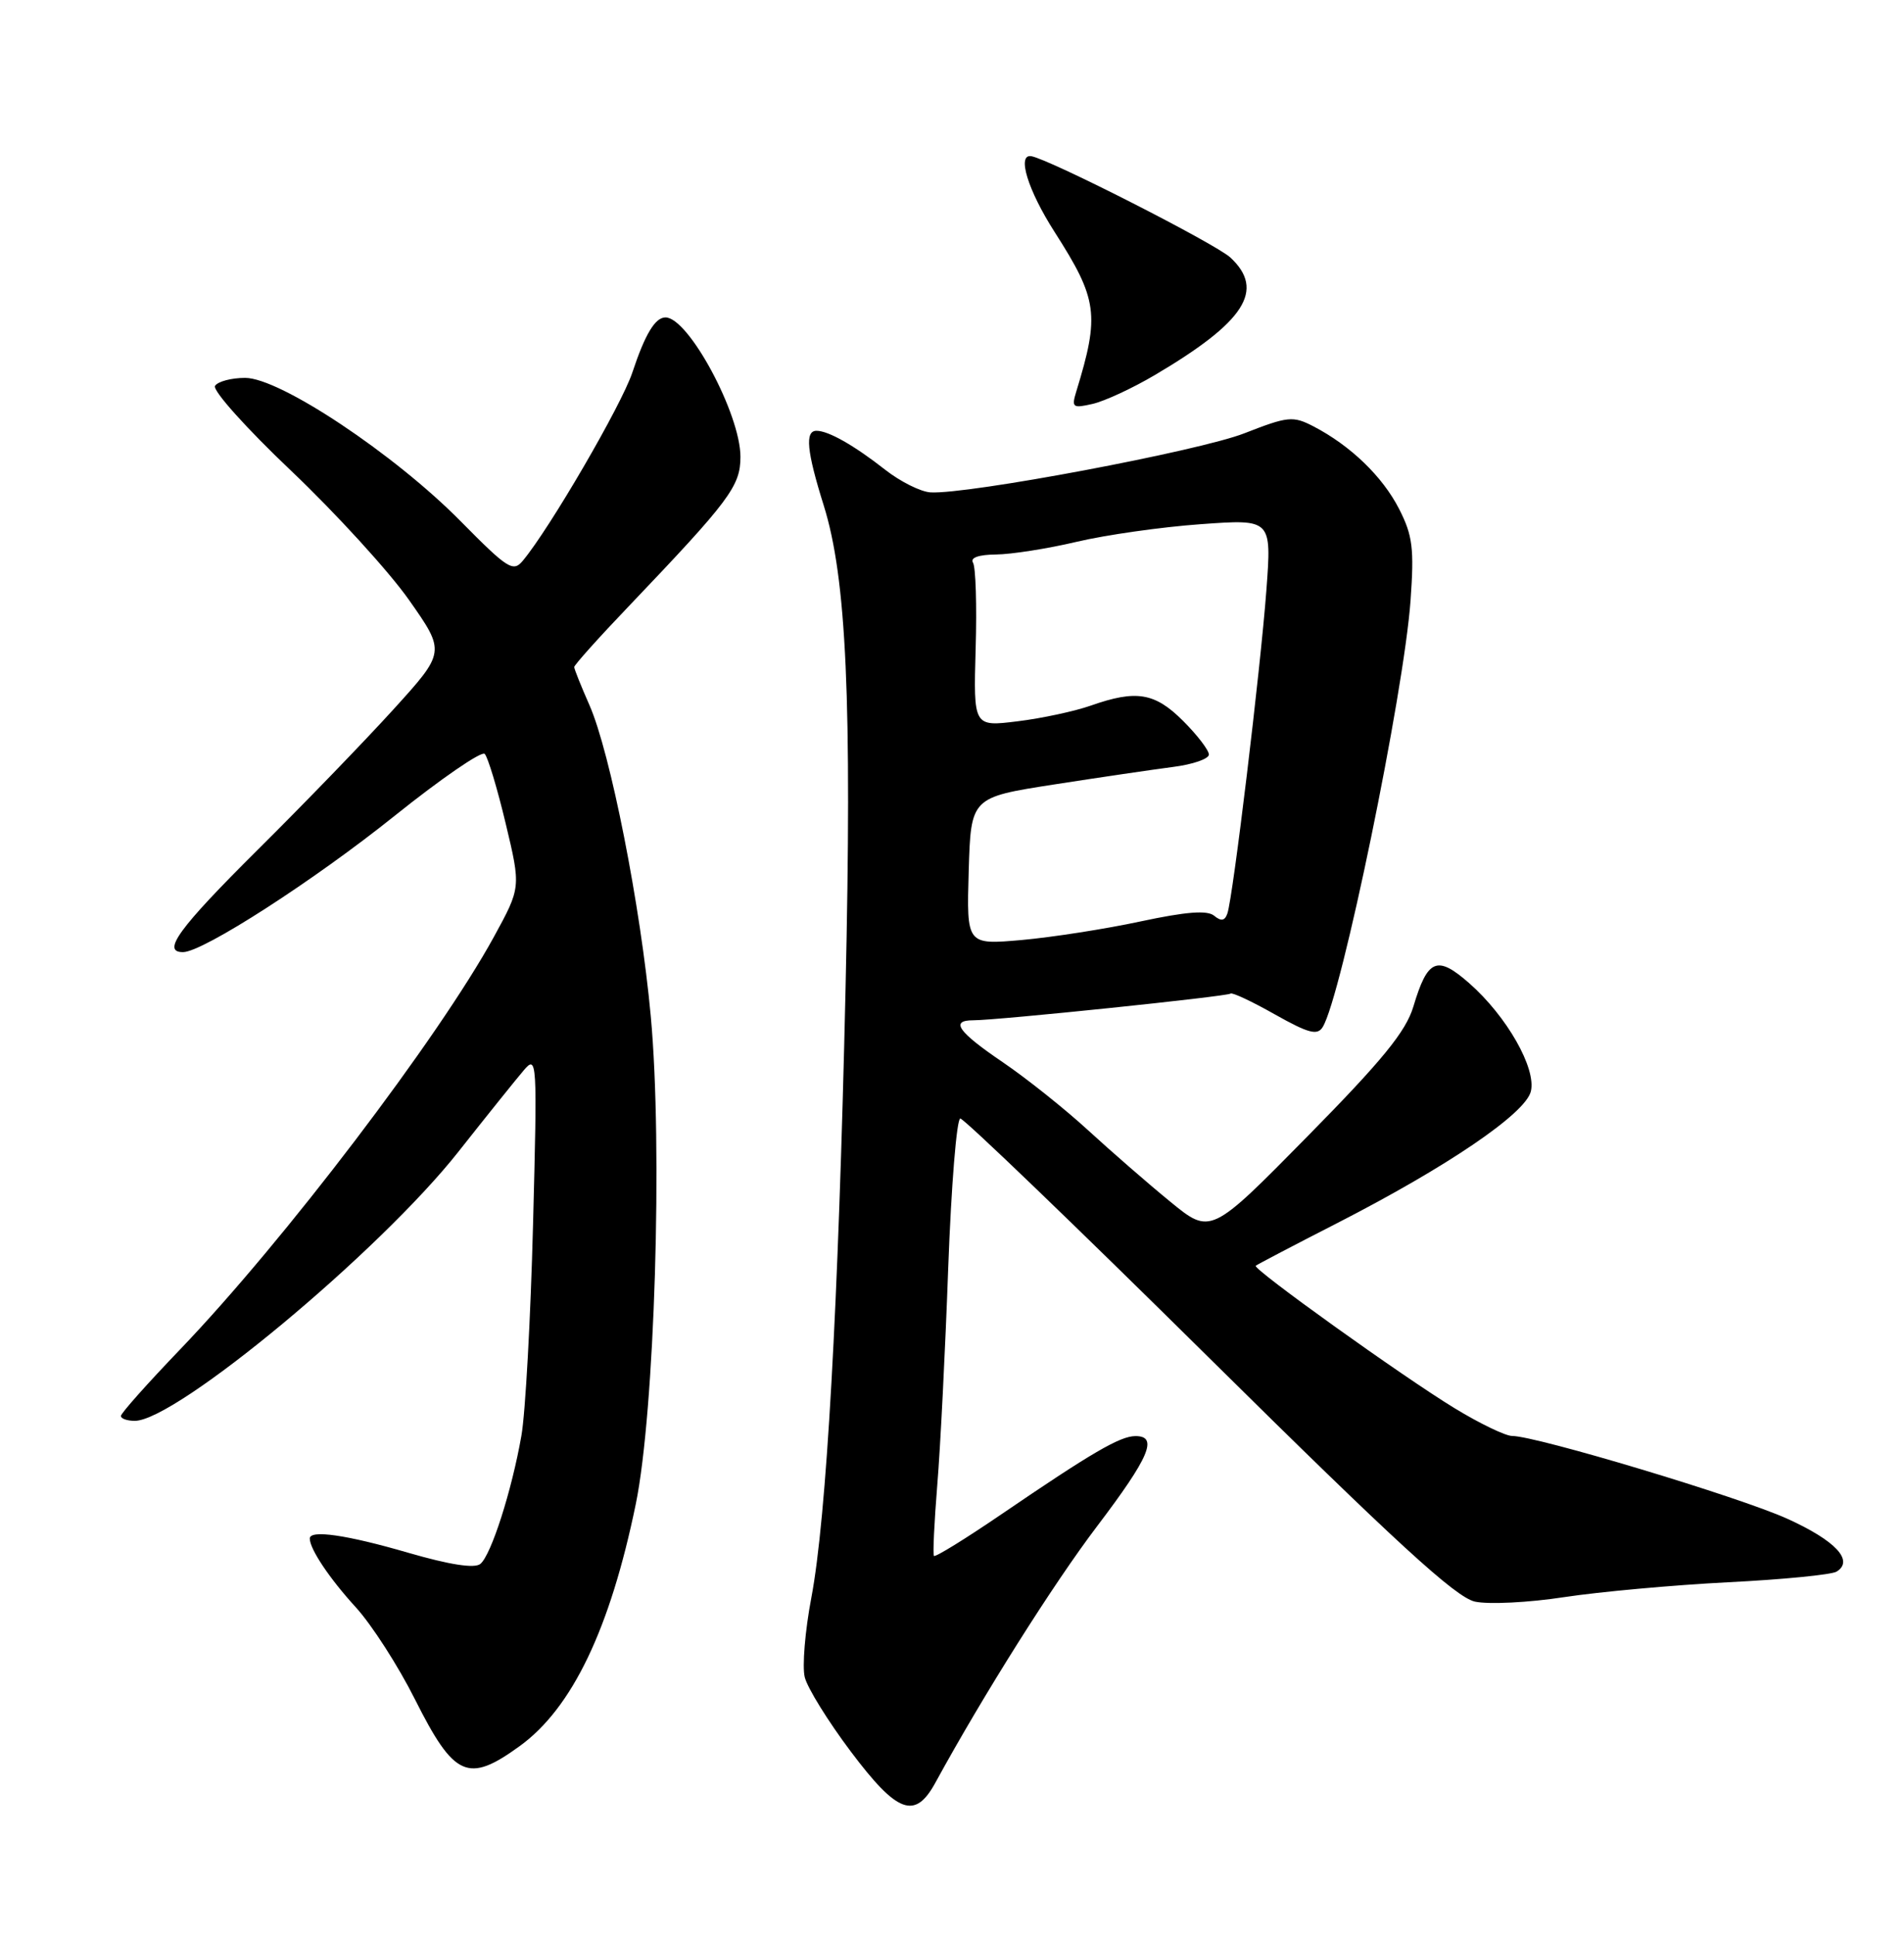 <?xml version="1.0" encoding="UTF-8" standalone="no"?>
<!DOCTYPE svg PUBLIC "-//W3C//DTD SVG 1.1//EN" "http://www.w3.org/Graphics/SVG/1.1/DTD/svg11.dtd" >
<svg xmlns="http://www.w3.org/2000/svg" xmlns:xlink="http://www.w3.org/1999/xlink" version="1.1" viewBox="0 0 252 256">
 <g >
 <path fill="currentColor"
d=" M 123.80 235.88 C 130.15 224.26 139.41 209.58 145.20 201.95 C 152.15 192.79 153.34 189.99 150.25 190.02 C 148.23 190.04 144.51 192.20 132.53 200.37 C 127.79 203.60 123.78 206.08 123.61 205.87 C 123.45 205.67 123.65 201.45 124.05 196.50 C 124.46 191.55 125.11 178.61 125.50 167.75 C 125.90 156.89 126.62 148.00 127.10 148.00 C 127.59 148.00 142.38 162.22 159.96 179.60 C 184.76 204.12 192.66 211.35 195.21 211.92 C 197.02 212.31 202.32 212.05 207.00 211.33 C 211.68 210.62 221.43 209.73 228.69 209.36 C 235.94 209.00 242.42 208.36 243.08 207.95 C 245.42 206.50 242.95 203.85 236.54 200.95 C 230.25 198.09 203.33 190.00 200.13 190.00 C 199.26 190.00 195.83 188.35 192.52 186.33 C 185.64 182.14 165.76 167.90 166.20 167.48 C 166.37 167.33 171.22 164.78 177.00 161.83 C 191.59 154.35 201.87 147.36 202.61 144.42 C 203.37 141.39 199.43 134.46 194.45 130.09 C 190.19 126.35 188.95 126.87 187.06 133.20 C 186.07 136.49 182.96 140.30 173.01 150.40 C 160.23 163.38 160.23 163.38 154.87 158.99 C 151.92 156.58 147.03 152.32 144.00 149.54 C 140.97 146.76 135.91 142.72 132.75 140.57 C 126.78 136.52 125.71 135.00 128.82 135.00 C 132.05 135.00 162.49 131.84 162.86 131.47 C 163.06 131.27 165.69 132.50 168.71 134.21 C 173.19 136.73 174.36 137.04 175.06 135.90 C 177.53 131.93 185.80 91.78 186.69 79.47 C 187.18 72.58 186.97 70.86 185.18 67.35 C 182.98 63.04 178.73 58.95 173.83 56.41 C 171.12 55.01 170.46 55.08 164.70 57.33 C 158.75 59.67 128.02 65.45 123.15 65.15 C 121.85 65.07 119.15 63.72 117.15 62.15 C 113.03 58.92 109.64 57.00 108.07 57.00 C 106.51 57.00 106.77 59.69 109.02 66.87 C 112.04 76.49 112.77 92.69 111.91 130.89 C 110.96 172.93 109.39 200.84 107.38 211.42 C 106.55 215.78 106.16 220.50 106.51 221.92 C 106.86 223.34 109.60 227.76 112.60 231.75 C 118.77 239.96 121.10 240.82 123.80 235.88 Z  M 68.78 231.04 C 75.72 226.02 80.75 215.53 84.15 199.00 C 86.65 186.82 87.73 151.78 86.13 134.44 C 84.79 119.89 80.77 99.54 78.01 93.29 C 76.91 90.79 76.00 88.53 76.00 88.26 C 76.00 87.99 79.28 84.33 83.29 80.14 C 96.59 66.20 98.00 64.32 98.00 60.44 C 98.00 54.78 91.13 42.00 88.08 42.00 C 86.71 42.00 85.38 44.21 83.69 49.30 C 82.25 53.62 72.77 69.91 69.20 74.19 C 67.92 75.74 67.20 75.28 60.98 68.98 C 52.21 60.09 37.05 50.00 32.45 50.00 C 30.62 50.00 28.82 50.48 28.46 51.06 C 28.10 51.65 32.64 56.71 38.55 62.31 C 44.45 67.92 51.47 75.60 54.13 79.38 C 58.97 86.27 58.97 86.27 52.06 93.88 C 48.25 98.07 40.16 106.44 34.07 112.48 C 23.65 122.83 21.32 126.02 24.25 125.98 C 26.91 125.94 41.59 116.48 52.24 107.94 C 58.38 103.02 63.74 99.34 64.15 99.75 C 64.57 100.17 65.82 104.32 66.93 108.97 C 68.95 117.42 68.95 117.42 65.37 123.96 C 58.09 137.26 37.54 164.27 23.85 178.54 C 19.53 183.04 16.00 187.00 16.00 187.36 C 16.00 187.71 16.83 188.00 17.84 188.00 C 23.32 188.00 50.27 165.59 60.69 152.37 C 64.44 147.62 68.32 142.79 69.32 141.62 C 71.08 139.56 71.12 140.18 70.55 162.00 C 70.23 174.38 69.54 186.96 69.01 189.96 C 67.74 197.23 65.01 205.75 63.58 206.93 C 62.82 207.56 59.53 207.05 54.01 205.45 C 45.91 203.09 41.00 202.38 41.00 203.57 C 41.00 204.96 43.59 208.84 47.09 212.67 C 49.19 214.97 52.71 220.44 54.91 224.83 C 60.12 235.19 61.94 236.00 68.78 231.04 Z  M 152.82 49.64 C 164.79 42.58 167.48 38.39 162.85 34.08 C 160.91 32.27 138.90 21.07 136.50 20.67 C 134.56 20.34 136.03 25.15 139.57 30.68 C 145.29 39.62 145.57 41.62 142.45 51.80 C 141.80 53.92 141.97 54.05 144.62 53.44 C 146.20 53.08 149.89 51.37 152.82 49.64 Z  M 128.21 115.27 C 128.50 105.51 128.50 105.51 139.50 103.80 C 145.55 102.86 152.64 101.82 155.25 101.48 C 157.86 101.15 160.00 100.41 160.00 99.84 C 160.00 99.27 158.47 97.27 156.60 95.40 C 152.85 91.65 150.40 91.24 144.38 93.36 C 142.24 94.11 137.88 95.05 134.67 95.44 C 128.84 96.16 128.84 96.16 129.13 85.83 C 129.30 80.15 129.14 75.03 128.78 74.45 C 128.38 73.80 129.51 73.39 131.82 73.37 C 133.84 73.35 138.65 72.60 142.50 71.69 C 146.35 70.78 153.73 69.73 158.91 69.36 C 168.31 68.68 168.31 68.68 167.61 78.09 C 166.83 88.55 163.19 118.73 162.45 120.86 C 162.11 121.85 161.62 121.93 160.70 121.17 C 159.79 120.41 157.00 120.63 150.96 121.92 C 146.31 122.92 139.22 124.02 135.21 124.38 C 127.93 125.02 127.93 125.02 128.21 115.27 Z "/>
</g>
</svg>